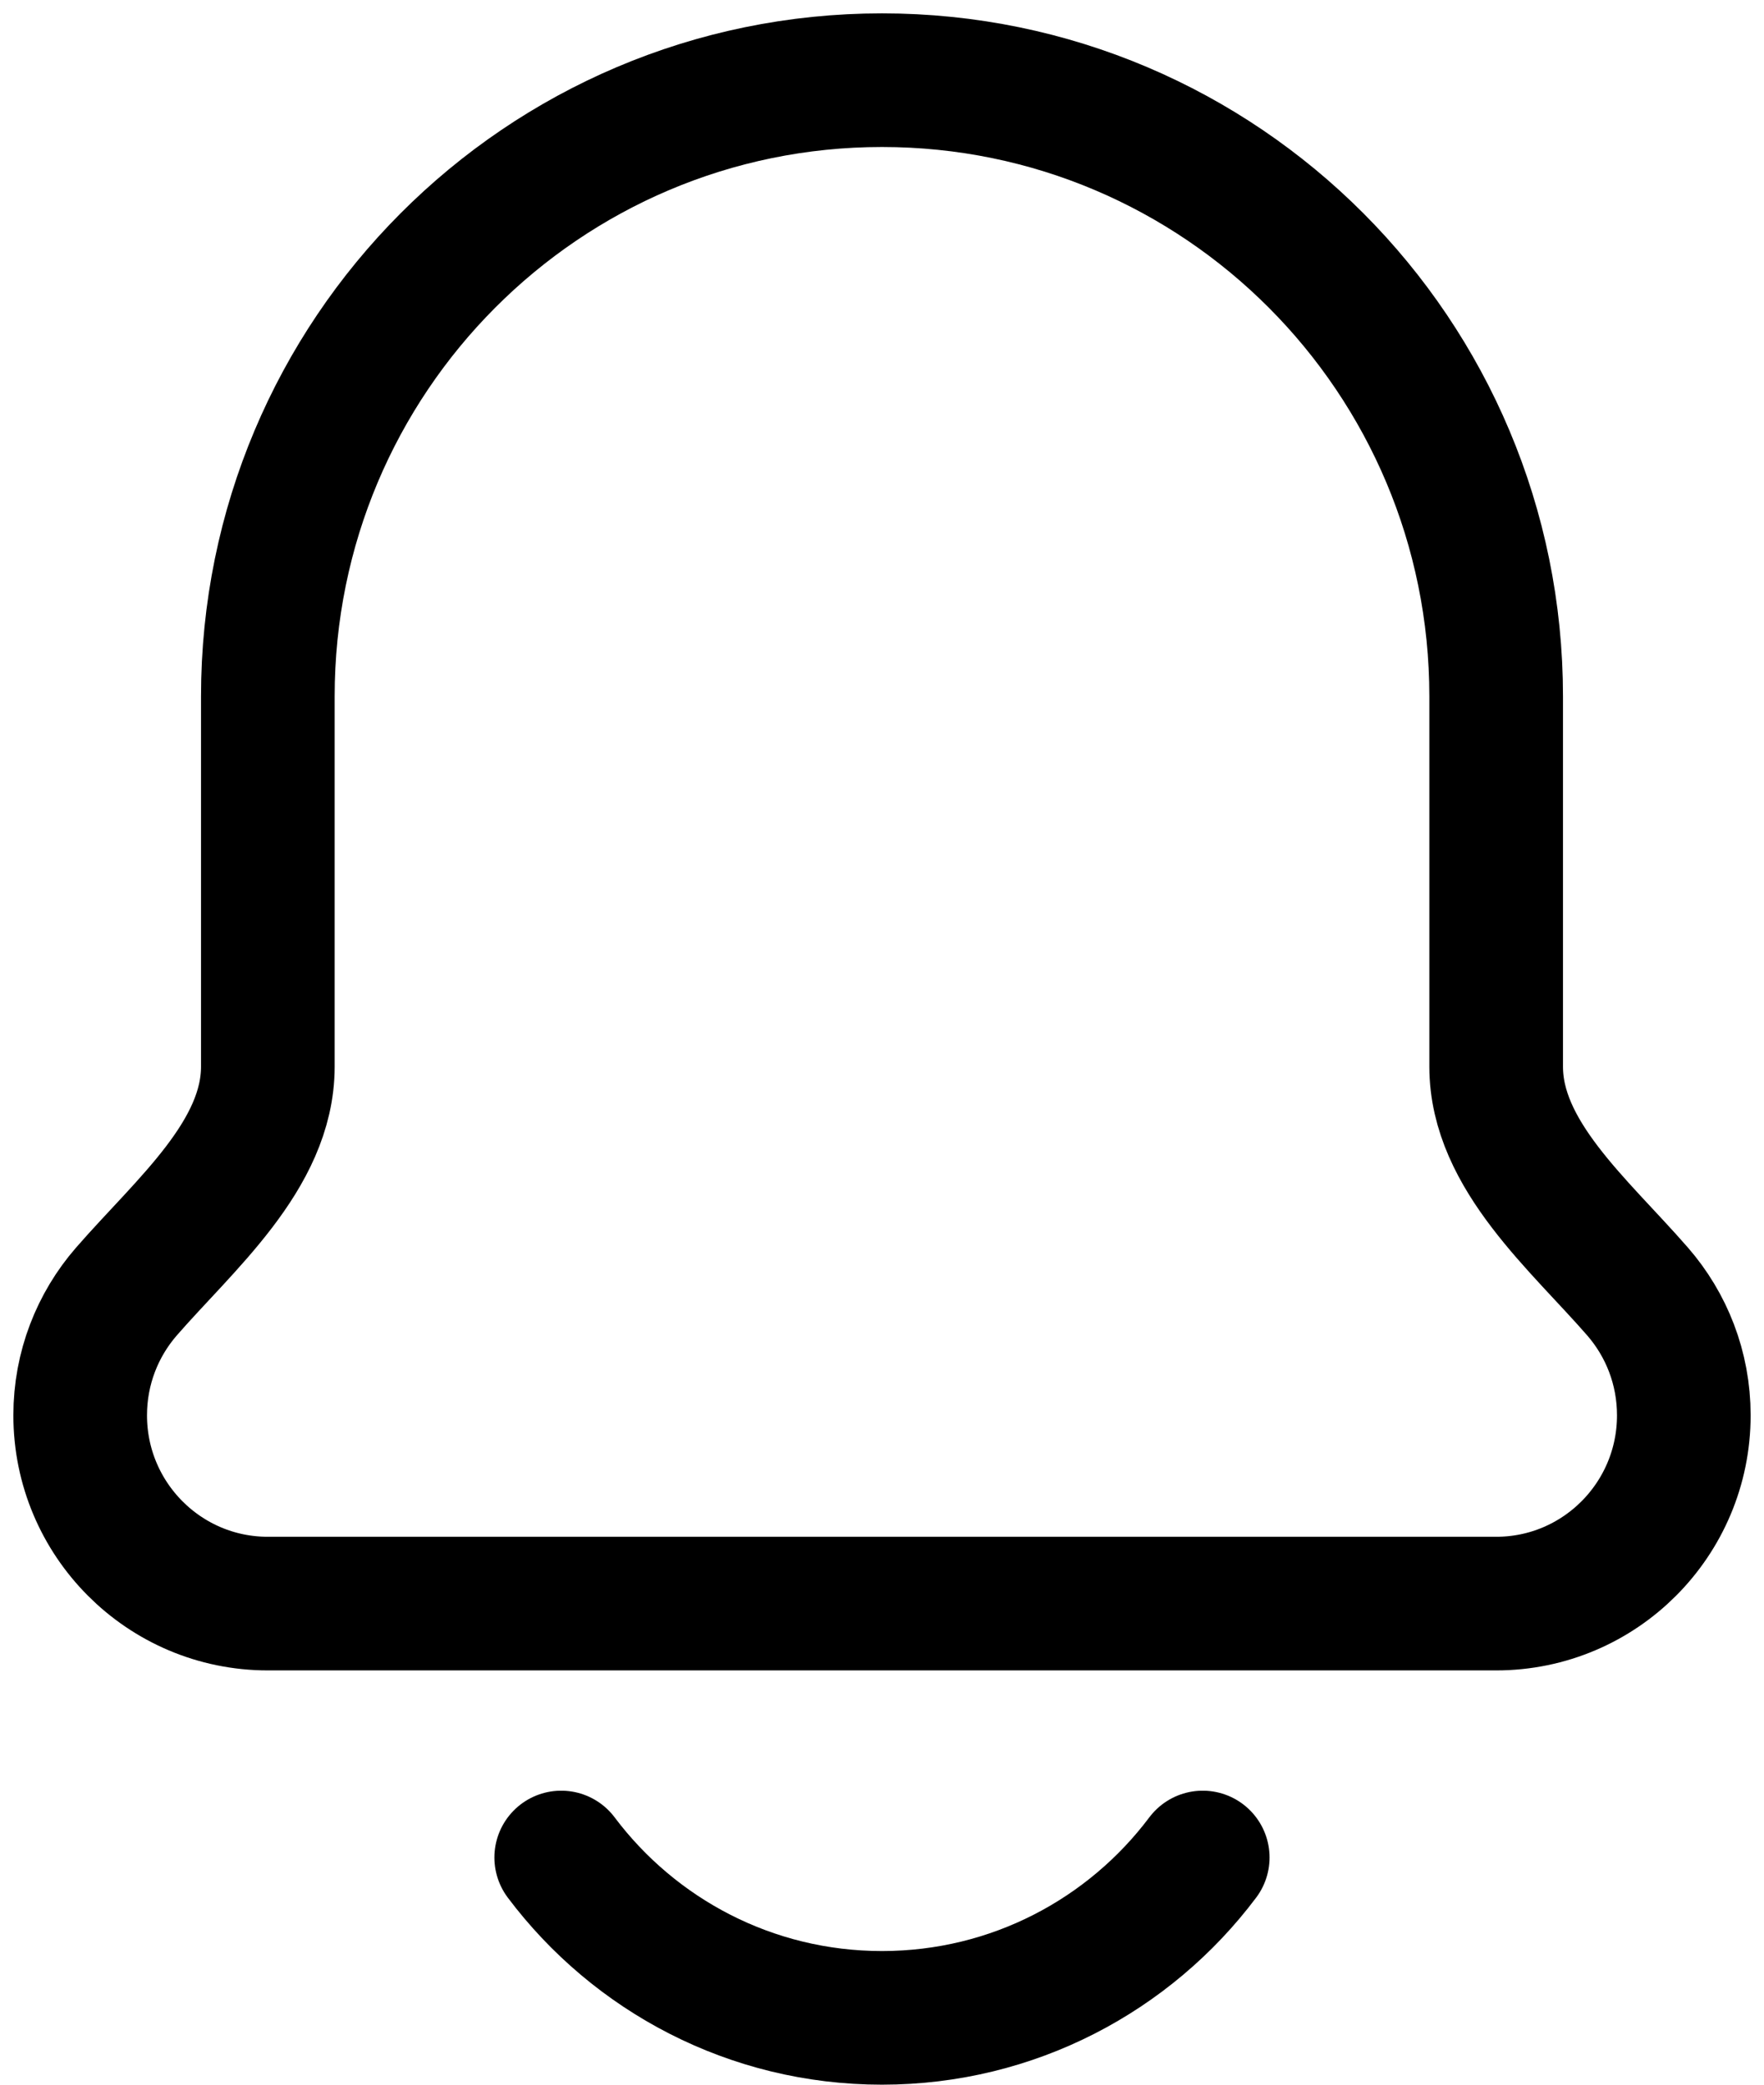 <svg width="66" height="78" viewBox="0 0 66 78" fill="none" xmlns="http://www.w3.org/2000/svg">
<path d="M33 3C20.309 3 10.021 13.323 10.021 26.056V39.91C10.021 43.224 6.902 45.825 4.728 48.326C3.652 49.564 3 51.183 3 52.955C3 56.846 6.144 60 10.021 60H55.979C59.856 60 63 56.846 63 52.955C63 51.183 62.348 49.564 61.272 48.326C59.098 45.825 55.979 43.224 55.979 39.91V26.056C55.979 13.323 45.691 3 33 3Z" stroke="black" stroke-width="5"/>
<path d="M45 69.5C42.264 73.143 37.907 75.5 32.999 75.5C28.092 75.5 23.735 73.143 20.998 69.5" stroke="black" stroke-width="5" stroke-linecap="round"/>
</svg>
